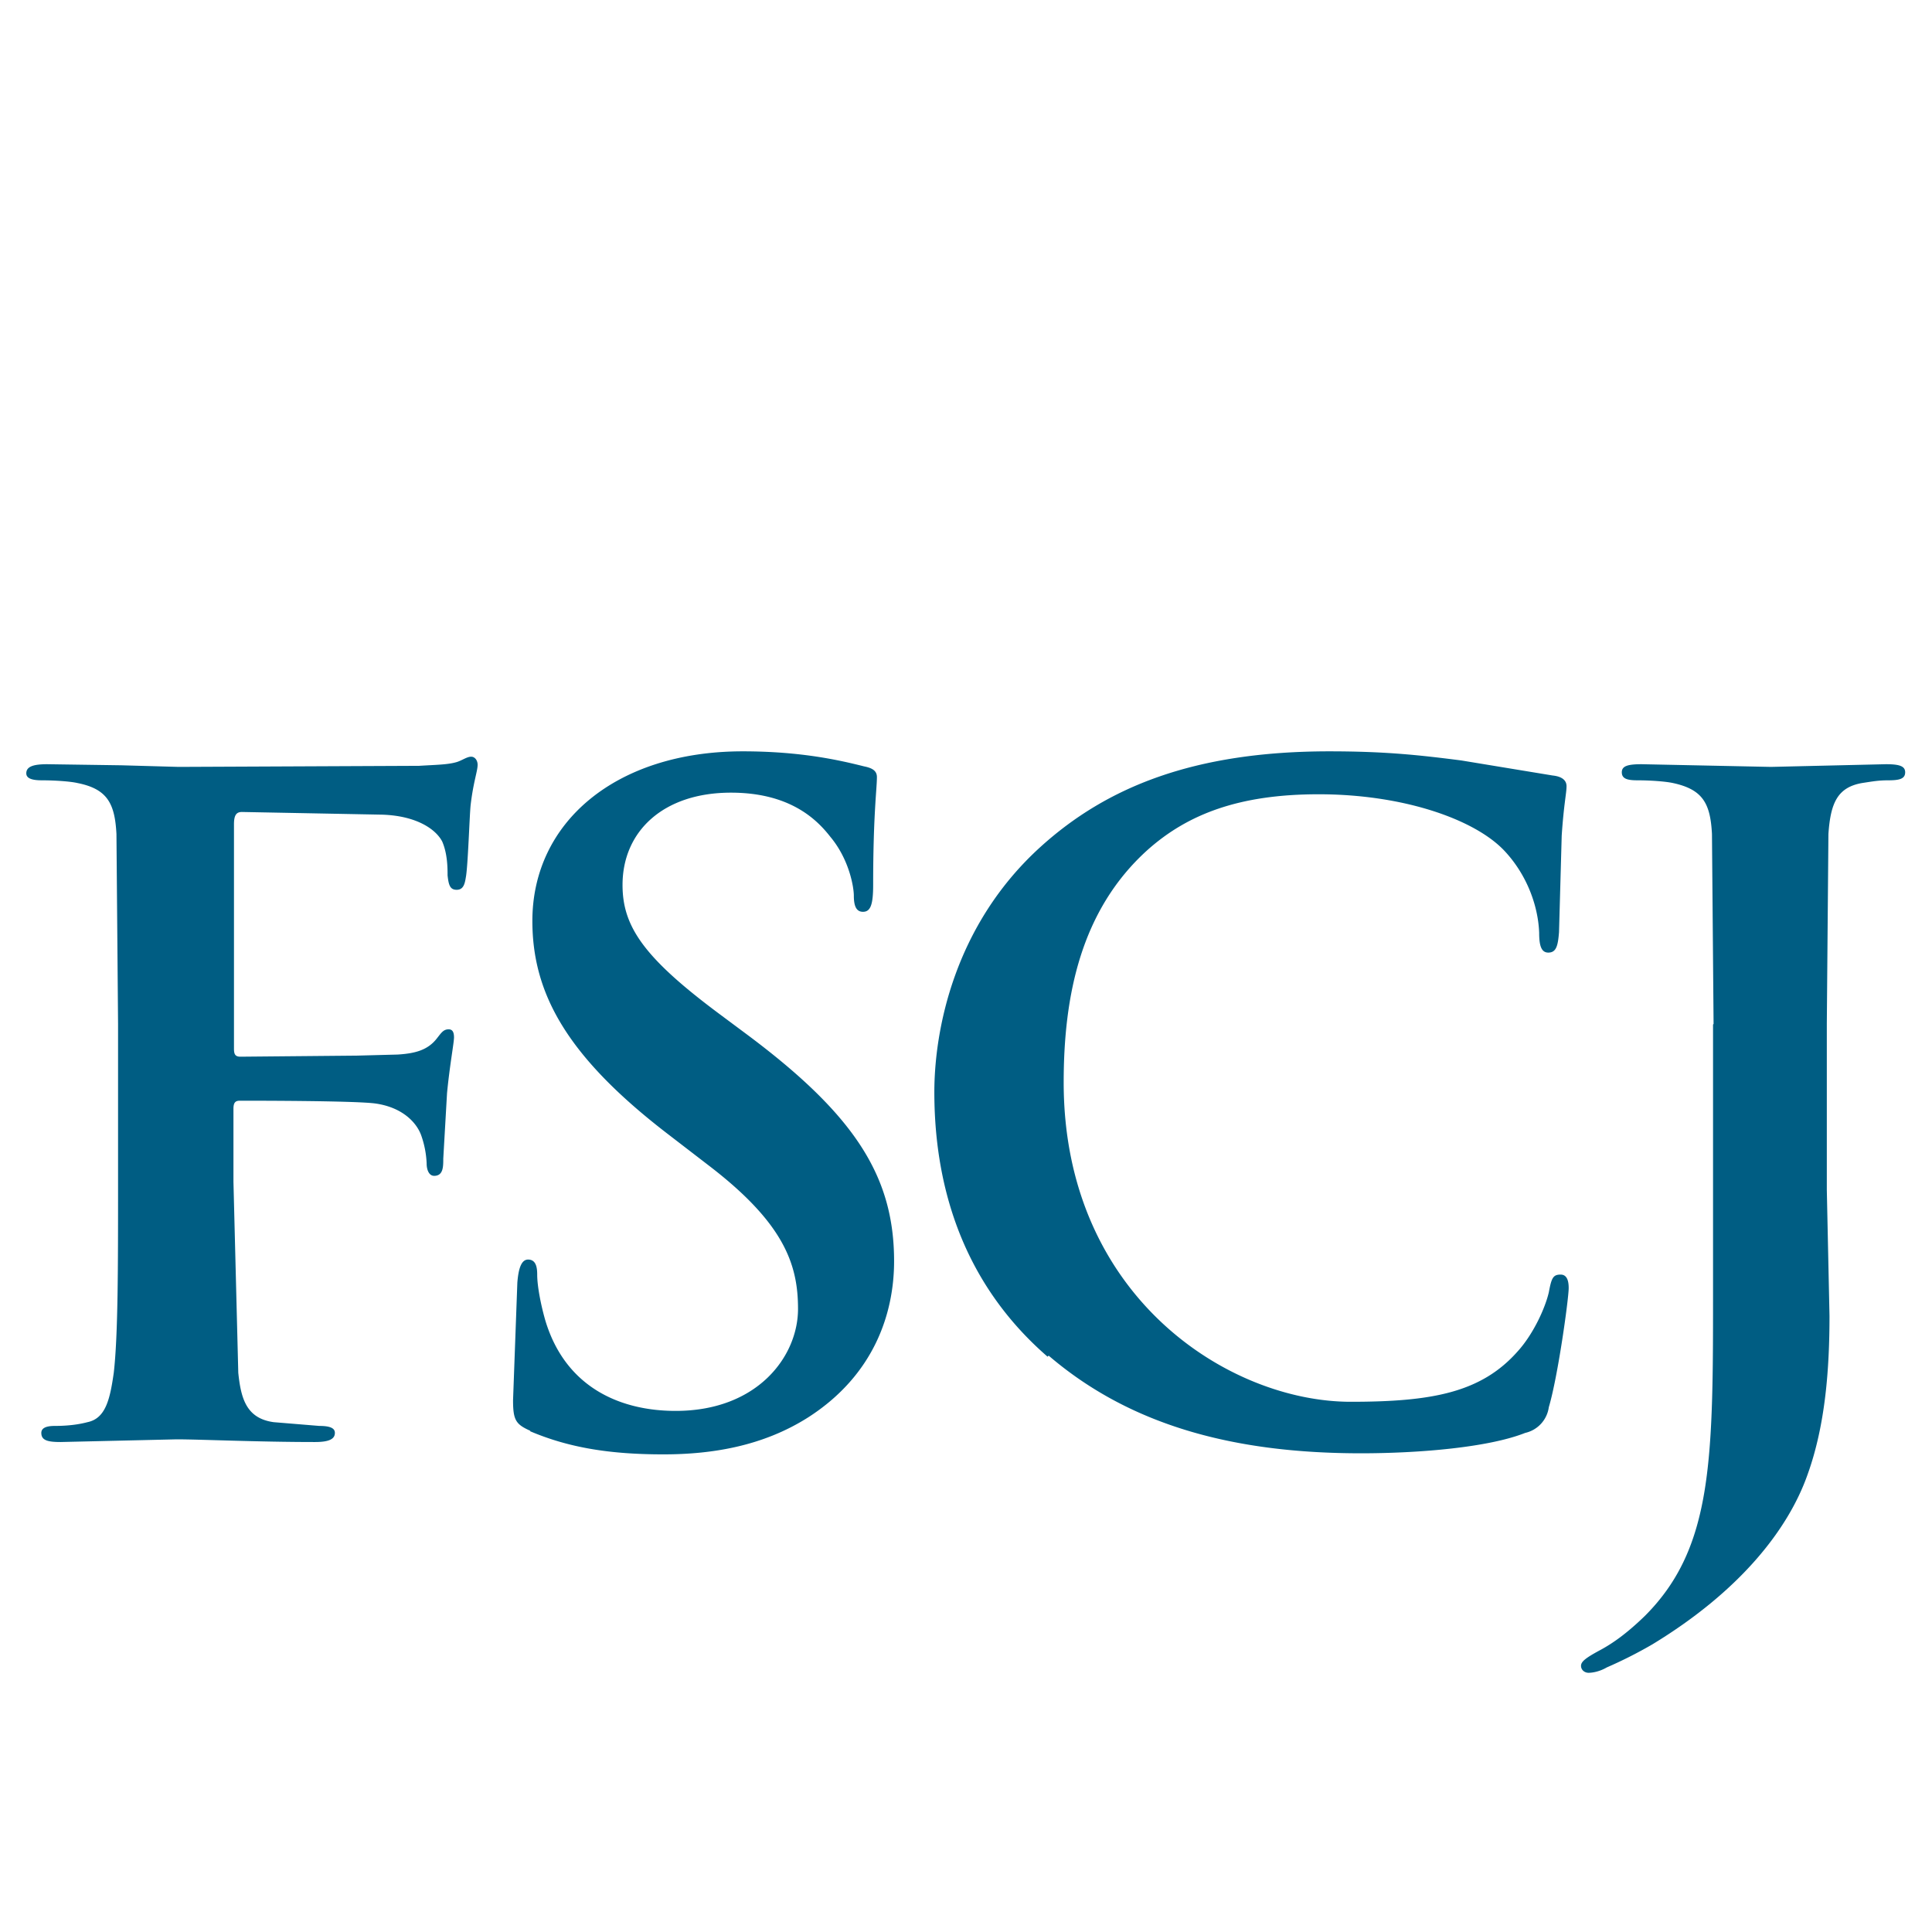 <svg xmlns="http://www.w3.org/2000/svg" viewBox="0 0 36 36" fill="#005d83" xmlns:v="https://vecta.io/nano"><path d="M4.35 22.02l.09 3.56c.05.48.15.85.66.92l.85.07c.22 0 .29.05.29.13 0 .12-.12.17-.37.17-1.07 0-2.14-.05-2.58-.05l-2.16.05c-.24 0-.36-.03-.36-.17 0-.08.07-.13.25-.13.26 0 .46-.03.61-.07.34-.07.42-.43.49-.92.08-.7.08-1.95.08-3.56v-2.94l-.03-3.54c-.03-.57-.17-.84-.73-.95-.13-.03-.42-.05-.66-.05-.17 0-.29-.03-.29-.13 0-.13.14-.17.39-.17l1.38.02 1.07.03 4.48-.02c.32-.02.53-.02.7-.07.1-.03.19-.1.27-.1.07 0 .12.07.12.15 0 .12-.08.32-.13.75-.02.17-.05 1.15-.09 1.35-.02.13-.05.23-.17.23s-.15-.08-.17-.27c0-.13 0-.4-.1-.63-.12-.23-.48-.48-1.12-.5l-2.61-.05c-.1 0-.15.05-.15.23v4.18c0 .1.02.15.12.15l2.17-.02.76-.02c.32-.02.56-.08.73-.3.08-.1.12-.17.22-.17.07 0 .1.05.1.15s-.08.52-.13 1.04l-.07 1.22c0 .15 0 .32-.17.32-.1 0-.14-.12-.14-.23a1.78 1.78 0 0 0-.1-.52c-.08-.23-.34-.53-.87-.6-.42-.05-2.23-.05-2.51-.05-.08 0-.12.03-.12.15v1.35zm5.53 4.64c-.27-.12-.32-.2-.32-.57l.08-2.19c.02-.25.07-.43.2-.43.15 0 .17.15.17.28 0 .22.07.57.15.85.37 1.24 1.38 1.69 2.43 1.69 1.53 0 2.28-1.02 2.28-1.9 0-.82-.25-1.59-1.66-2.67l-.78-.6c-1.87-1.44-2.51-2.61-2.51-3.96 0-1.84 1.56-3.16 3.92-3.16 1.1 0 1.82.17 2.26.28.15.03.24.08.24.2 0 .22-.07.7-.07 2.01 0 .37-.05.5-.19.5-.12 0-.17-.1-.17-.3 0-.15-.08-.67-.44-1.1-.25-.32-.75-.82-1.85-.82-1.26 0-2.02.72-2.02 1.72 0 .77.39 1.35 1.8 2.4l.47.35c2.05 1.52 2.79 2.67 2.79 4.26 0 .97-.37 2.12-1.6 2.91-.85.54-1.8.69-2.7.69-.98 0-1.75-.12-2.48-.43m9.64-1.39c-1.66-1.44-2.11-3.31-2.11-4.93 0-1.14.36-3.11 1.99-4.58 1.22-1.1 2.84-1.77 5.37-1.77 1.05 0 1.68.07 2.46.17l1.7.28c.19.02.26.1.26.2 0 .13-.05.33-.09.92l-.05 1.8c-.02.25-.05.38-.2.38-.13 0-.17-.13-.17-.37-.02-.52-.24-1.1-.66-1.54-.56-.58-1.88-1.04-3.45-1.04-1.48 0-2.44.37-3.19 1.04-1.24 1.12-1.56 2.71-1.56 4.33 0 3.98 3.07 5.95 5.35 5.95 1.51 0 2.43-.17 3.11-.94.29-.32.51-.8.58-1.1.05-.27.08-.33.22-.33.12 0 .15.12.15.25 0 .2-.2 1.65-.37 2.22a.57.57 0 0 1-.44.48c-.68.27-1.97.38-3.06.38-2.33 0-4.28-.5-5.82-1.82m12.39-6.18l-.03-3.54c-.03-.57-.17-.83-.73-.95-.14-.03-.42-.05-.66-.05-.19 0-.29-.03-.29-.15s.12-.15.37-.15l2.41.05 2.14-.05c.24 0 .36.03.36.15s-.1.15-.31.15c-.19 0-.29.02-.49.05-.46.08-.59.37-.63.95l-.03 3.54v3.09l.05 2.35c0 .95-.07 2.02-.41 2.96-.36 1.02-1.26 2.17-2.89 3.16a8.21 8.21 0 0 1-.85.43c-.12.07-.25.1-.34.1-.07 0-.14-.05-.14-.13s.09-.15.37-.3c.22-.12.48-.3.82-.63 1.29-1.29 1.27-2.96 1.27-6.23v-4.79z"/></svg>